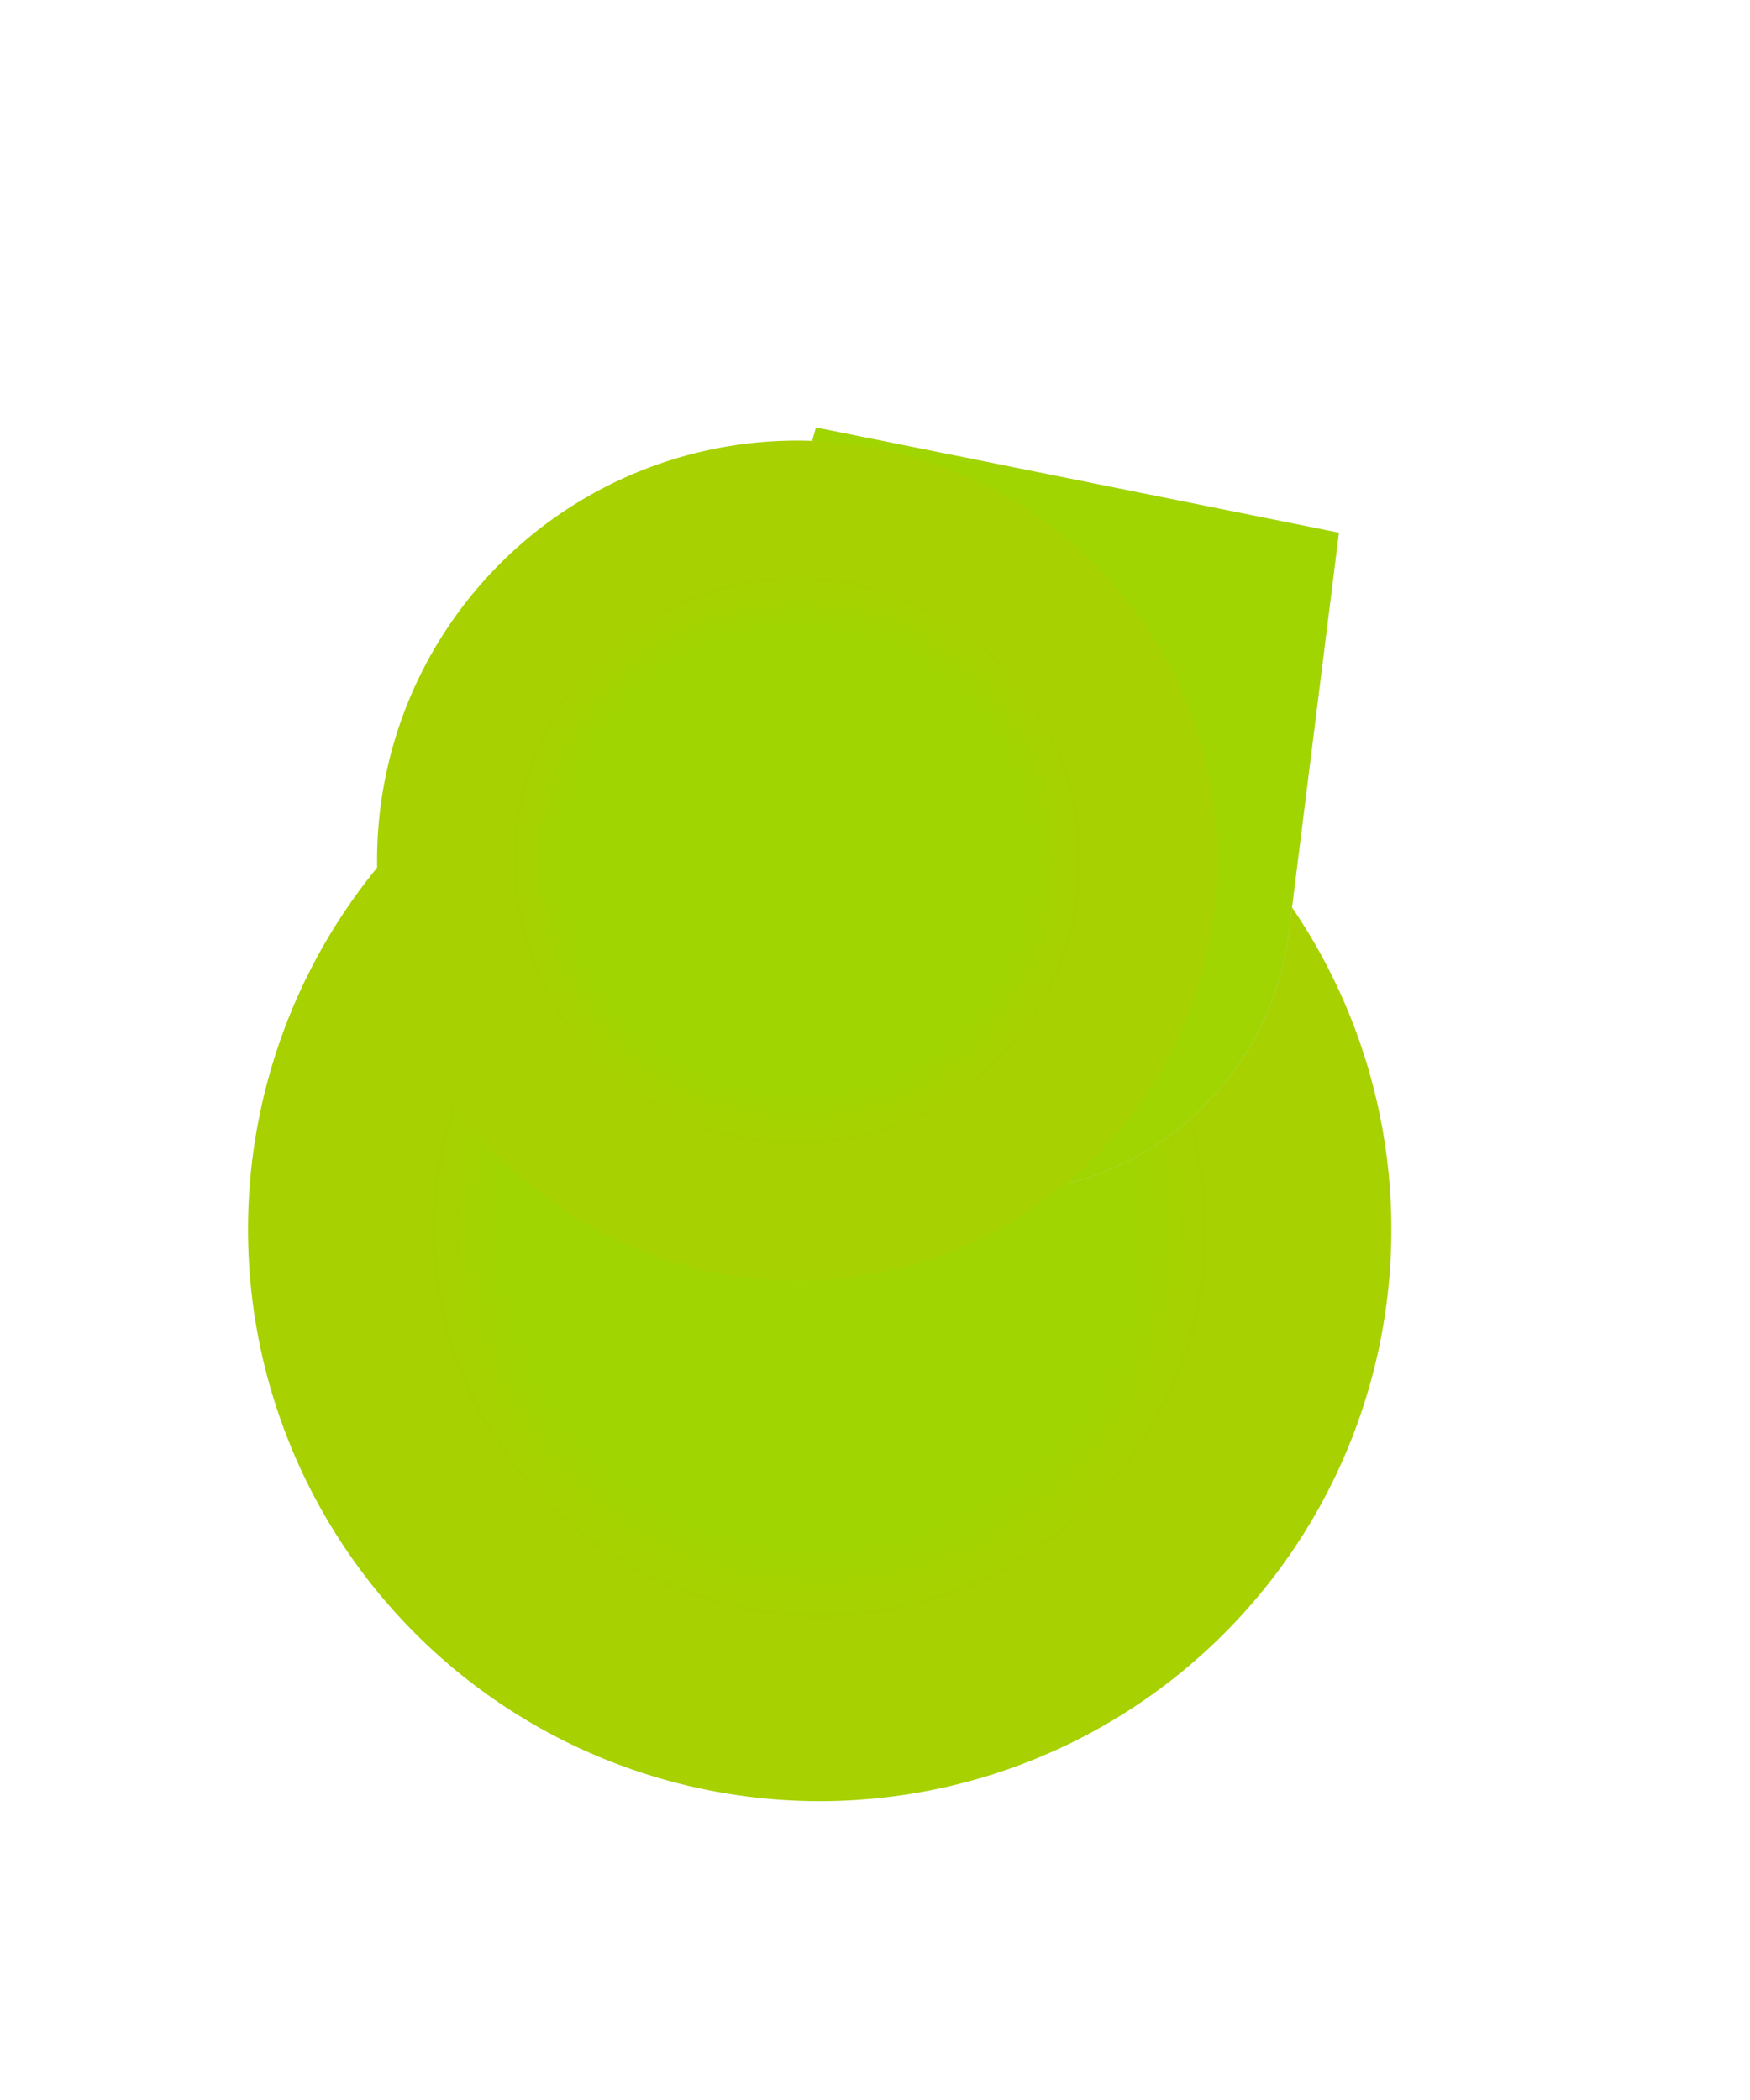 <svg xmlns="http://www.w3.org/2000/svg" width="75" height="90" viewBox="0 0 75 90" fill="none">
  <g filter="url(#filter0_di_462_260)">
    <circle cx="42.13" cy="44.692" r="24.5" transform="rotate(-18.626 42.13 44.692)" fill="url(#paint0_radial_462_260)"/>
  </g>
  <g filter="url(#filter1_di_462_260)">
    <path d="M34.97 20.322L57.382 24.831L55.236 41.971C54.494 47.895 49.739 52.509 43.795 53.073C41.3 53.309 38.789 52.804 36.579 51.621C31.316 48.803 28.715 42.709 30.321 36.959L34.97 20.322Z" fill="#D9D9D9"/>
    <path d="M34.97 20.322L57.382 24.831L55.236 41.971C54.494 47.895 49.739 52.509 43.795 53.073C41.3 53.309 38.789 52.804 36.579 51.621C31.316 48.803 28.715 42.709 30.321 36.959L34.97 20.322Z" fill="#A0D501"/>
  </g>
  <g filter="url(#filter2_di_462_260)">
    <circle cx="45.16" cy="24.883" r="18" transform="rotate(-18.626 45.16 24.883)" fill="url(#paint1_radial_462_260)"/>
  </g>
  <path d="M44.651 10.28C50.663 9.352 56.502 12.692 59.168 19.183C55.385 15.692 50.495 12.039 44.651 10.28Z" fill="white" style="mix-blend-mode:overlay"/>
  <defs>
    <filter id="filter0_di_462_260" x="0.624" y="18.186" width="68.013" height="71.013" filterUnits="userSpaceOnUse" color-interpolation-filters="sRGB">
      <feFlood flood-opacity="0" result="BackgroundImageFix"/>
      <feColorMatrix in="SourceAlpha" type="matrix" values="0 0 0 0 0 0 0 0 0 0 0 0 0 0 0 0 0 0 127 0" result="hardAlpha"/>
      <feMorphology radius="1" operator="erode" in="SourceAlpha" result="effect1_dropShadow_462_260"/>
      <feOffset dx="-10" dy="13"/>
      <feGaussianBlur stdDeviation="4"/>
      <feComposite in2="hardAlpha" operator="out"/>
      <feColorMatrix type="matrix" values="0 0 0 0 0 0 0 0 0 0 0 0 0 0 0 0 0 0 0.25 0"/>
      <feBlend mode="normal" in2="BackgroundImageFix" result="effect1_dropShadow_462_260"/>
      <feBlend mode="normal" in="SourceGraphic" in2="effect1_dropShadow_462_260" result="shape"/>
      <feColorMatrix in="SourceAlpha" type="matrix" values="0 0 0 0 0 0 0 0 0 0 0 0 0 0 0 0 0 0 127 0" result="hardAlpha"/>
      <feOffset dx="3" dy="-5"/>
      <feGaussianBlur stdDeviation="1"/>
      <feComposite in2="hardAlpha" operator="arithmetic" k2="-1" k3="1"/>
      <feColorMatrix type="matrix" values="0 0 0 0 0 0 0 0 0 0 0 0 0 0 0 0 0 0 1 0"/>
      <feBlend mode="overlay" in2="shape" result="effect2_innerShadow_462_260"/>
    </filter>
    <filter id="filter1_di_462_260" x="21.85" y="16.322" width="37.532" height="42.807" filterUnits="userSpaceOnUse" color-interpolation-filters="sRGB">
      <feFlood flood-opacity="0" result="BackgroundImageFix"/>
      <feColorMatrix in="SourceAlpha" type="matrix" values="0 0 0 0 0 0 0 0 0 0 0 0 0 0 0 0 0 0 127 0" result="hardAlpha"/>
      <feOffset dx="-3" dy="1"/>
      <feGaussianBlur stdDeviation="2.5"/>
      <feComposite in2="hardAlpha" operator="out"/>
      <feColorMatrix type="matrix" values="0 0 0 0 0 0 0 0 0 0 0 0 0 0 0 0 0 0 0.5 0"/>
      <feBlend mode="overlay" in2="BackgroundImageFix" result="effect1_dropShadow_462_260"/>
      <feBlend mode="normal" in="SourceGraphic" in2="effect1_dropShadow_462_260" result="shape"/>
      <feColorMatrix in="SourceAlpha" type="matrix" values="0 0 0 0 0 0 0 0 0 0 0 0 0 0 0 0 0 0 127 0" result="hardAlpha"/>
      <feOffset dx="3" dy="-3"/>
      <feGaussianBlur stdDeviation="1"/>
      <feComposite in2="hardAlpha" operator="arithmetic" k2="-1" k3="1"/>
      <feColorMatrix type="matrix" values="0 0 0 0 0 0 0 0 0 0 0 0 0 0 0 0 0 0 0.5 0"/>
      <feBlend mode="overlay" in2="shape" result="effect2_innerShadow_462_260"/>
    </filter>
    <filter id="filter2_di_462_260" x="12.155" y="4.878" width="53.01" height="55.01" filterUnits="userSpaceOnUse" color-interpolation-filters="sRGB">
      <feFlood flood-opacity="0" result="BackgroundImageFix"/>
      <feColorMatrix in="SourceAlpha" type="matrix" values="0 0 0 0 0 0 0 0 0 0 0 0 0 0 0 0 0 0 127 0" result="hardAlpha"/>
      <feMorphology radius="3" operator="erode" in="SourceAlpha" result="effect1_dropShadow_462_260"/>
      <feOffset dx="-13" dy="15"/>
      <feGaussianBlur stdDeviation="2.5"/>
      <feComposite in2="hardAlpha" operator="out"/>
      <feColorMatrix type="matrix" values="0 0 0 0 0 0 0 0 0 0 0 0 0 0 0 0 0 0 0.25 0"/>
      <feBlend mode="normal" in2="BackgroundImageFix" result="effect1_dropShadow_462_260"/>
      <feBlend mode="normal" in="SourceGraphic" in2="effect1_dropShadow_462_260" result="shape"/>
      <feColorMatrix in="SourceAlpha" type="matrix" values="0 0 0 0 0 0 0 0 0 0 0 0 0 0 0 0 0 0 127 0" result="hardAlpha"/>
      <feOffset dx="2" dy="-3"/>
      <feGaussianBlur stdDeviation="1"/>
      <feComposite in2="hardAlpha" operator="arithmetic" k2="-1" k3="1"/>
      <feColorMatrix type="matrix" values="0 0 0 0 0 0 0 0 0 0 0 0 0 0 0 0 0 0 1 0"/>
      <feBlend mode="overlay" in2="shape" result="effect2_innerShadow_462_260"/>
    </filter>
    <radialGradient id="paint0_radial_462_260" cx="0" cy="0" r="1" gradientUnits="userSpaceOnUse" gradientTransform="translate(42.13 44.692) rotate(90) scale(24.5)">
      <stop offset="0.542" stop-color="#A0D501"/>
      <stop offset="0.69" stop-color="#A7D100"/>
    </radialGradient>
    <radialGradient id="paint1_radial_462_260" cx="0" cy="0" r="1" gradientUnits="userSpaceOnUse" gradientTransform="translate(45.16 24.883) rotate(90) scale(18)">
      <stop offset="0.542" stop-color="#A0D501"/>
      <stop offset="0.69" stop-color="#A7D100"/>
    </radialGradient>
  </defs>
</svg>